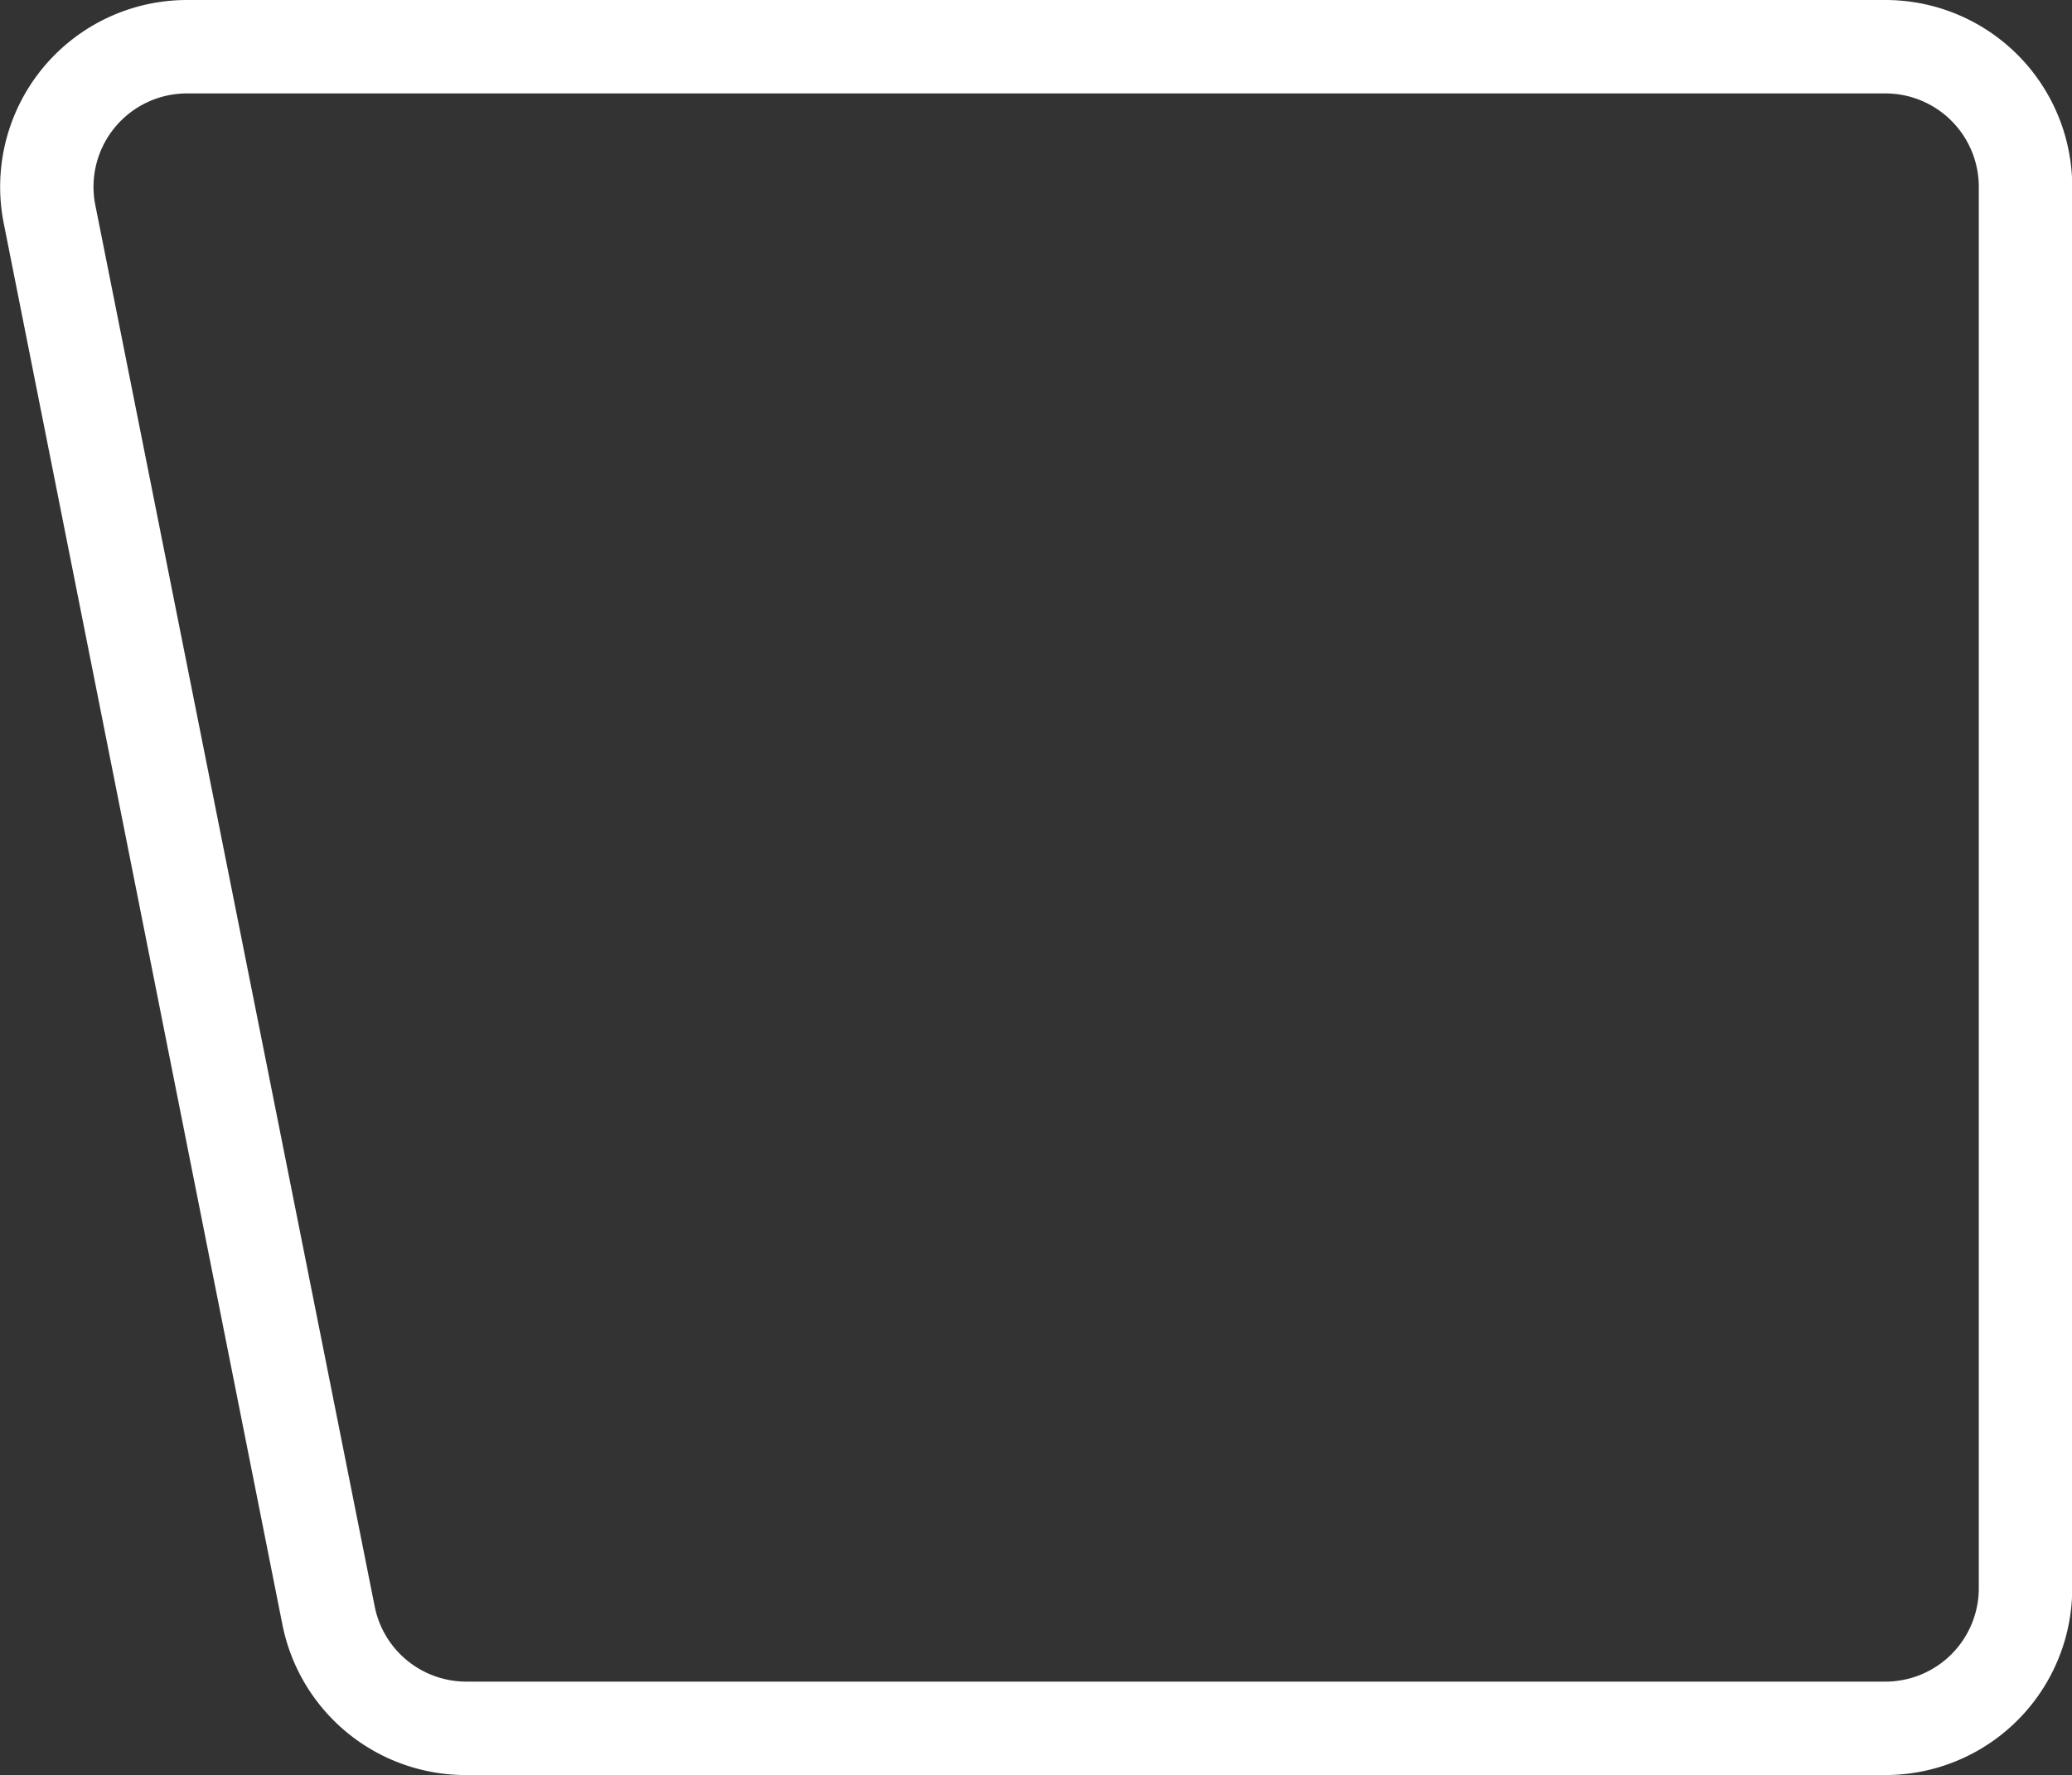 <svg id="tab_2_outline" data-name="tab 2 outline" xmlns="http://www.w3.org/2000/svg" viewBox="0 0 88.7 76"><rect x="0" y="0" width="88.7" height="76" fill="#333333" stroke="none"/><defs><style>.cls-1{fill:#fff;}</style></defs><path class="cls-1" d="M80.75.05H8.05A8,8,0,0,0,.2,9.61l11.93,60A8,8,0,0,0,20,76.05H80.75a8,8,0,0,0,8-8v-60A8,8,0,0,0,80.75.05Zm0,72H20a4,4,0,0,1-3.92-3.22L4.12,8.83A4,4,0,0,1,8.05,4.05h72.7a4,4,0,0,1,4,4v60A4,4,0,0,1,80.75,72.05Z" transform="translate(-0.04 -0.05)"/></svg>